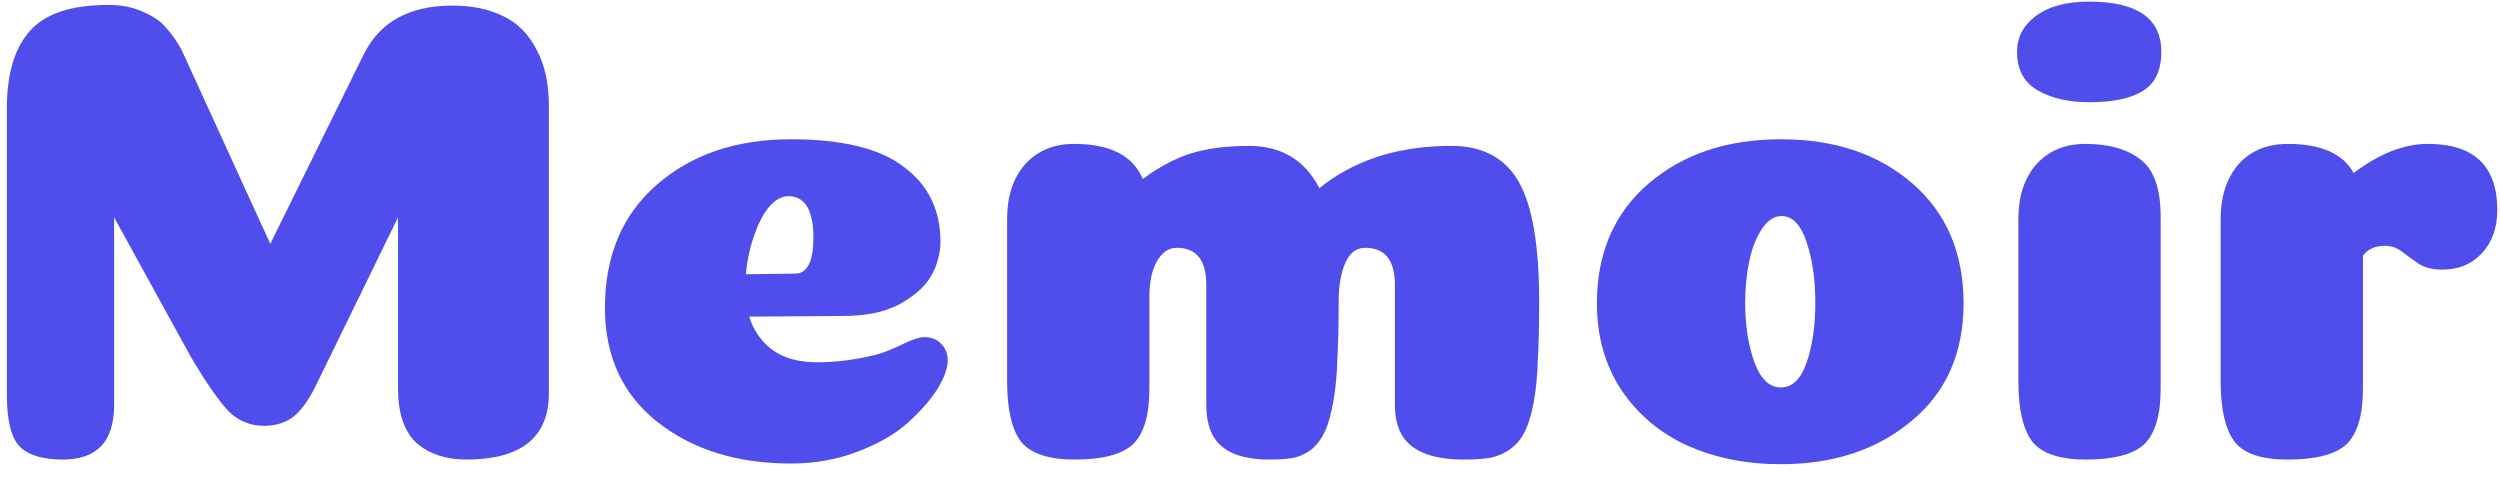 <svg width="136" height="26" viewBox="0 0 136 26" fill="none" xmlns="http://www.w3.org/2000/svg">
<path d="M21.652 11.824L17.152 21.04C16.768 21.808 16.36 22.36 15.928 22.696C15.496 23.008 14.98 23.164 14.38 23.164C13.612 23.164 12.964 22.9 12.436 22.372C11.908 21.82 11.224 20.836 10.384 19.42L6.208 11.824V22.012C6.208 23.044 5.968 23.8 5.488 24.28C5.032 24.76 4.336 25 3.4 25C2.344 25 1.576 24.772 1.096 24.316C0.616 23.836 0.376 22.912 0.376 21.544V5.848C0.376 4 0.796 2.608 1.636 1.672C2.476 0.736 3.892 0.268 5.884 0.268C6.628 0.268 7.276 0.4 7.828 0.664C8.38 0.904 8.788 1.192 9.052 1.528C9.34 1.84 9.616 2.236 9.88 2.716L14.704 13.264L19.816 2.896C20.704 1.168 22.3 0.304 24.604 0.304C25.684 0.304 26.608 0.496 27.376 0.88C28.144 1.24 28.744 1.84 29.176 2.68C29.632 3.496 29.86 4.528 29.86 5.776V21.436C29.836 23.812 28.336 25 25.36 25C24.28 25 23.392 24.712 22.696 24.136C22.024 23.536 21.676 22.576 21.652 21.256V11.824ZM43.025 25.216C40.097 25.216 37.673 24.46 35.753 22.948C33.857 21.436 32.909 19.372 32.909 16.756C32.909 13.924 33.845 11.692 35.717 10.06C37.613 8.404 40.049 7.576 43.025 7.576C45.833 7.576 47.885 8.08 49.181 9.088C50.501 10.072 51.161 11.428 51.161 13.156C51.161 13.492 51.113 13.816 51.017 14.128C50.945 14.44 50.813 14.752 50.621 15.064C50.453 15.352 50.213 15.628 49.901 15.892C49.613 16.132 49.277 16.36 48.893 16.576C48.509 16.768 48.053 16.924 47.525 17.044C46.997 17.14 46.433 17.188 45.833 17.188L40.757 17.224C40.997 17.992 41.429 18.604 42.053 19.06C42.677 19.492 43.469 19.708 44.429 19.708C45.461 19.708 46.517 19.576 47.597 19.312C48.053 19.192 48.545 19 49.073 18.736C49.625 18.472 50.021 18.34 50.261 18.34C50.669 18.34 50.981 18.46 51.197 18.7C51.437 18.94 51.557 19.24 51.557 19.6C51.557 20.032 51.365 20.56 50.981 21.184C50.597 21.784 50.057 22.396 49.361 23.02C48.689 23.62 47.789 24.136 46.661 24.568C45.533 25 44.321 25.216 43.025 25.216ZM40.577 14.92C42.233 14.896 43.133 14.884 43.277 14.884C43.637 14.884 43.901 14.668 44.069 14.236C44.189 13.924 44.249 13.492 44.249 12.94C44.249 11.428 43.793 10.672 42.881 10.672C42.545 10.672 42.209 10.852 41.873 11.212C41.561 11.572 41.285 12.088 41.045 12.76C40.805 13.408 40.649 14.128 40.577 14.92ZM75.883 15.496C75.883 14.152 75.343 13.48 74.263 13.48C73.783 13.48 73.423 13.756 73.183 14.308C72.943 14.86 72.823 15.556 72.823 16.396C72.823 17.668 72.799 18.724 72.751 19.564C72.727 20.404 72.655 21.16 72.535 21.832C72.415 22.504 72.271 23.032 72.103 23.416C71.935 23.8 71.707 24.124 71.419 24.388C71.131 24.628 70.807 24.796 70.447 24.892C70.087 24.964 69.631 25 69.079 25C68.239 25 67.555 24.88 67.027 24.64C66.523 24.4 66.163 24.064 65.947 23.632C65.731 23.2 65.623 22.66 65.623 22.012V15.496C65.623 14.152 65.083 13.48 64.003 13.48C63.571 13.48 63.211 13.732 62.923 14.236C62.659 14.716 62.527 15.352 62.527 16.144V21.148C62.527 22.588 62.227 23.596 61.627 24.172C61.027 24.724 59.971 25 58.459 25C57.043 25 56.071 24.676 55.543 24.028C55.039 23.356 54.787 22.264 54.787 20.752V11.896C54.787 10.672 55.111 9.688 55.759 8.944C56.431 8.2 57.319 7.828 58.423 7.828C60.391 7.828 61.639 8.464 62.167 9.736C63.079 9.064 63.967 8.596 64.831 8.332C65.719 8.068 66.751 7.936 67.927 7.936C69.703 7.936 70.987 8.704 71.779 10.24C71.899 10.144 72.019 10.048 72.139 9.952C73.987 8.608 76.255 7.936 78.943 7.936C80.647 7.936 81.871 8.584 82.615 9.88C83.359 11.176 83.731 13.348 83.731 16.396C83.731 17.668 83.707 18.724 83.659 19.564C83.635 20.404 83.563 21.16 83.443 21.832C83.323 22.504 83.167 23.032 82.975 23.416C82.807 23.8 82.555 24.124 82.219 24.388C81.907 24.628 81.547 24.796 81.139 24.892C80.755 24.964 80.263 25 79.663 25C78.751 25 78.007 24.88 77.431 24.64C76.879 24.4 76.483 24.064 76.243 23.632C76.003 23.2 75.883 22.66 75.883 22.012V15.496ZM98.753 16.468C98.753 15.22 98.597 14.128 98.285 13.192C97.973 12.232 97.517 11.752 96.917 11.752C96.509 11.752 96.149 11.992 95.837 12.472C95.525 12.952 95.297 13.54 95.153 14.236C95.009 14.932 94.937 15.676 94.937 16.468C94.937 17.692 95.105 18.772 95.441 19.708C95.777 20.62 96.257 21.076 96.881 21.076C97.505 21.076 97.973 20.62 98.285 19.708C98.597 18.796 98.753 17.716 98.753 16.468ZM96.881 25.252C95.009 25.252 93.317 24.916 91.805 24.244C90.317 23.572 89.117 22.564 88.205 21.22C87.317 19.876 86.873 18.304 86.873 16.504C86.873 13.768 87.809 11.596 89.681 9.988C91.553 8.38 93.953 7.576 96.881 7.576C99.809 7.576 102.197 8.38 104.045 9.988C105.893 11.596 106.817 13.768 106.817 16.504C106.817 19.216 105.869 21.352 103.973 22.912C102.101 24.472 99.737 25.252 96.881 25.252ZM109.728 2.824C109.728 2.032 110.064 1.384 110.736 0.88C111.432 0.352 112.404 0.088 113.652 0.088C116.268 0.088 117.576 1 117.576 2.824C117.576 3.832 117.24 4.54 116.568 4.948C115.92 5.356 114.948 5.56 113.652 5.56C112.524 5.56 111.588 5.344 110.844 4.912C110.1 4.48 109.728 3.784 109.728 2.824ZM117.54 21.148C117.54 22.588 117.24 23.596 116.64 24.172C116.04 24.724 114.984 25 113.472 25C112.056 25 111.084 24.676 110.556 24.028C110.052 23.356 109.8 22.264 109.8 20.752V11.896C109.8 10.672 110.124 9.688 110.772 8.944C111.444 8.2 112.332 7.828 113.436 7.828C114.732 7.828 115.74 8.116 116.46 8.692C117.18 9.244 117.54 10.276 117.54 11.788V21.148ZM128.544 21.148C128.544 22.588 128.244 23.596 127.644 24.172C127.044 24.724 125.976 25 124.44 25C123.024 25 122.064 24.676 121.56 24.028C121.056 23.356 120.804 22.264 120.804 20.752V11.896C120.804 11.08 120.948 10.372 121.236 9.772C121.524 9.148 121.944 8.668 122.496 8.332C123.048 7.996 123.696 7.828 124.44 7.828C126.264 7.828 127.464 8.356 128.04 9.412C129.432 8.356 130.776 7.828 132.072 7.828C134.592 7.828 135.852 9.028 135.852 11.428C135.852 12.388 135.576 13.168 135.024 13.768C134.472 14.368 133.752 14.668 132.864 14.668C132.336 14.668 131.904 14.56 131.568 14.344C131.256 14.128 130.956 13.912 130.668 13.696C130.404 13.48 130.092 13.372 129.732 13.372C129.204 13.372 128.808 13.552 128.544 13.912V21.148Z" fill="#4F4EED"/>
</svg>
